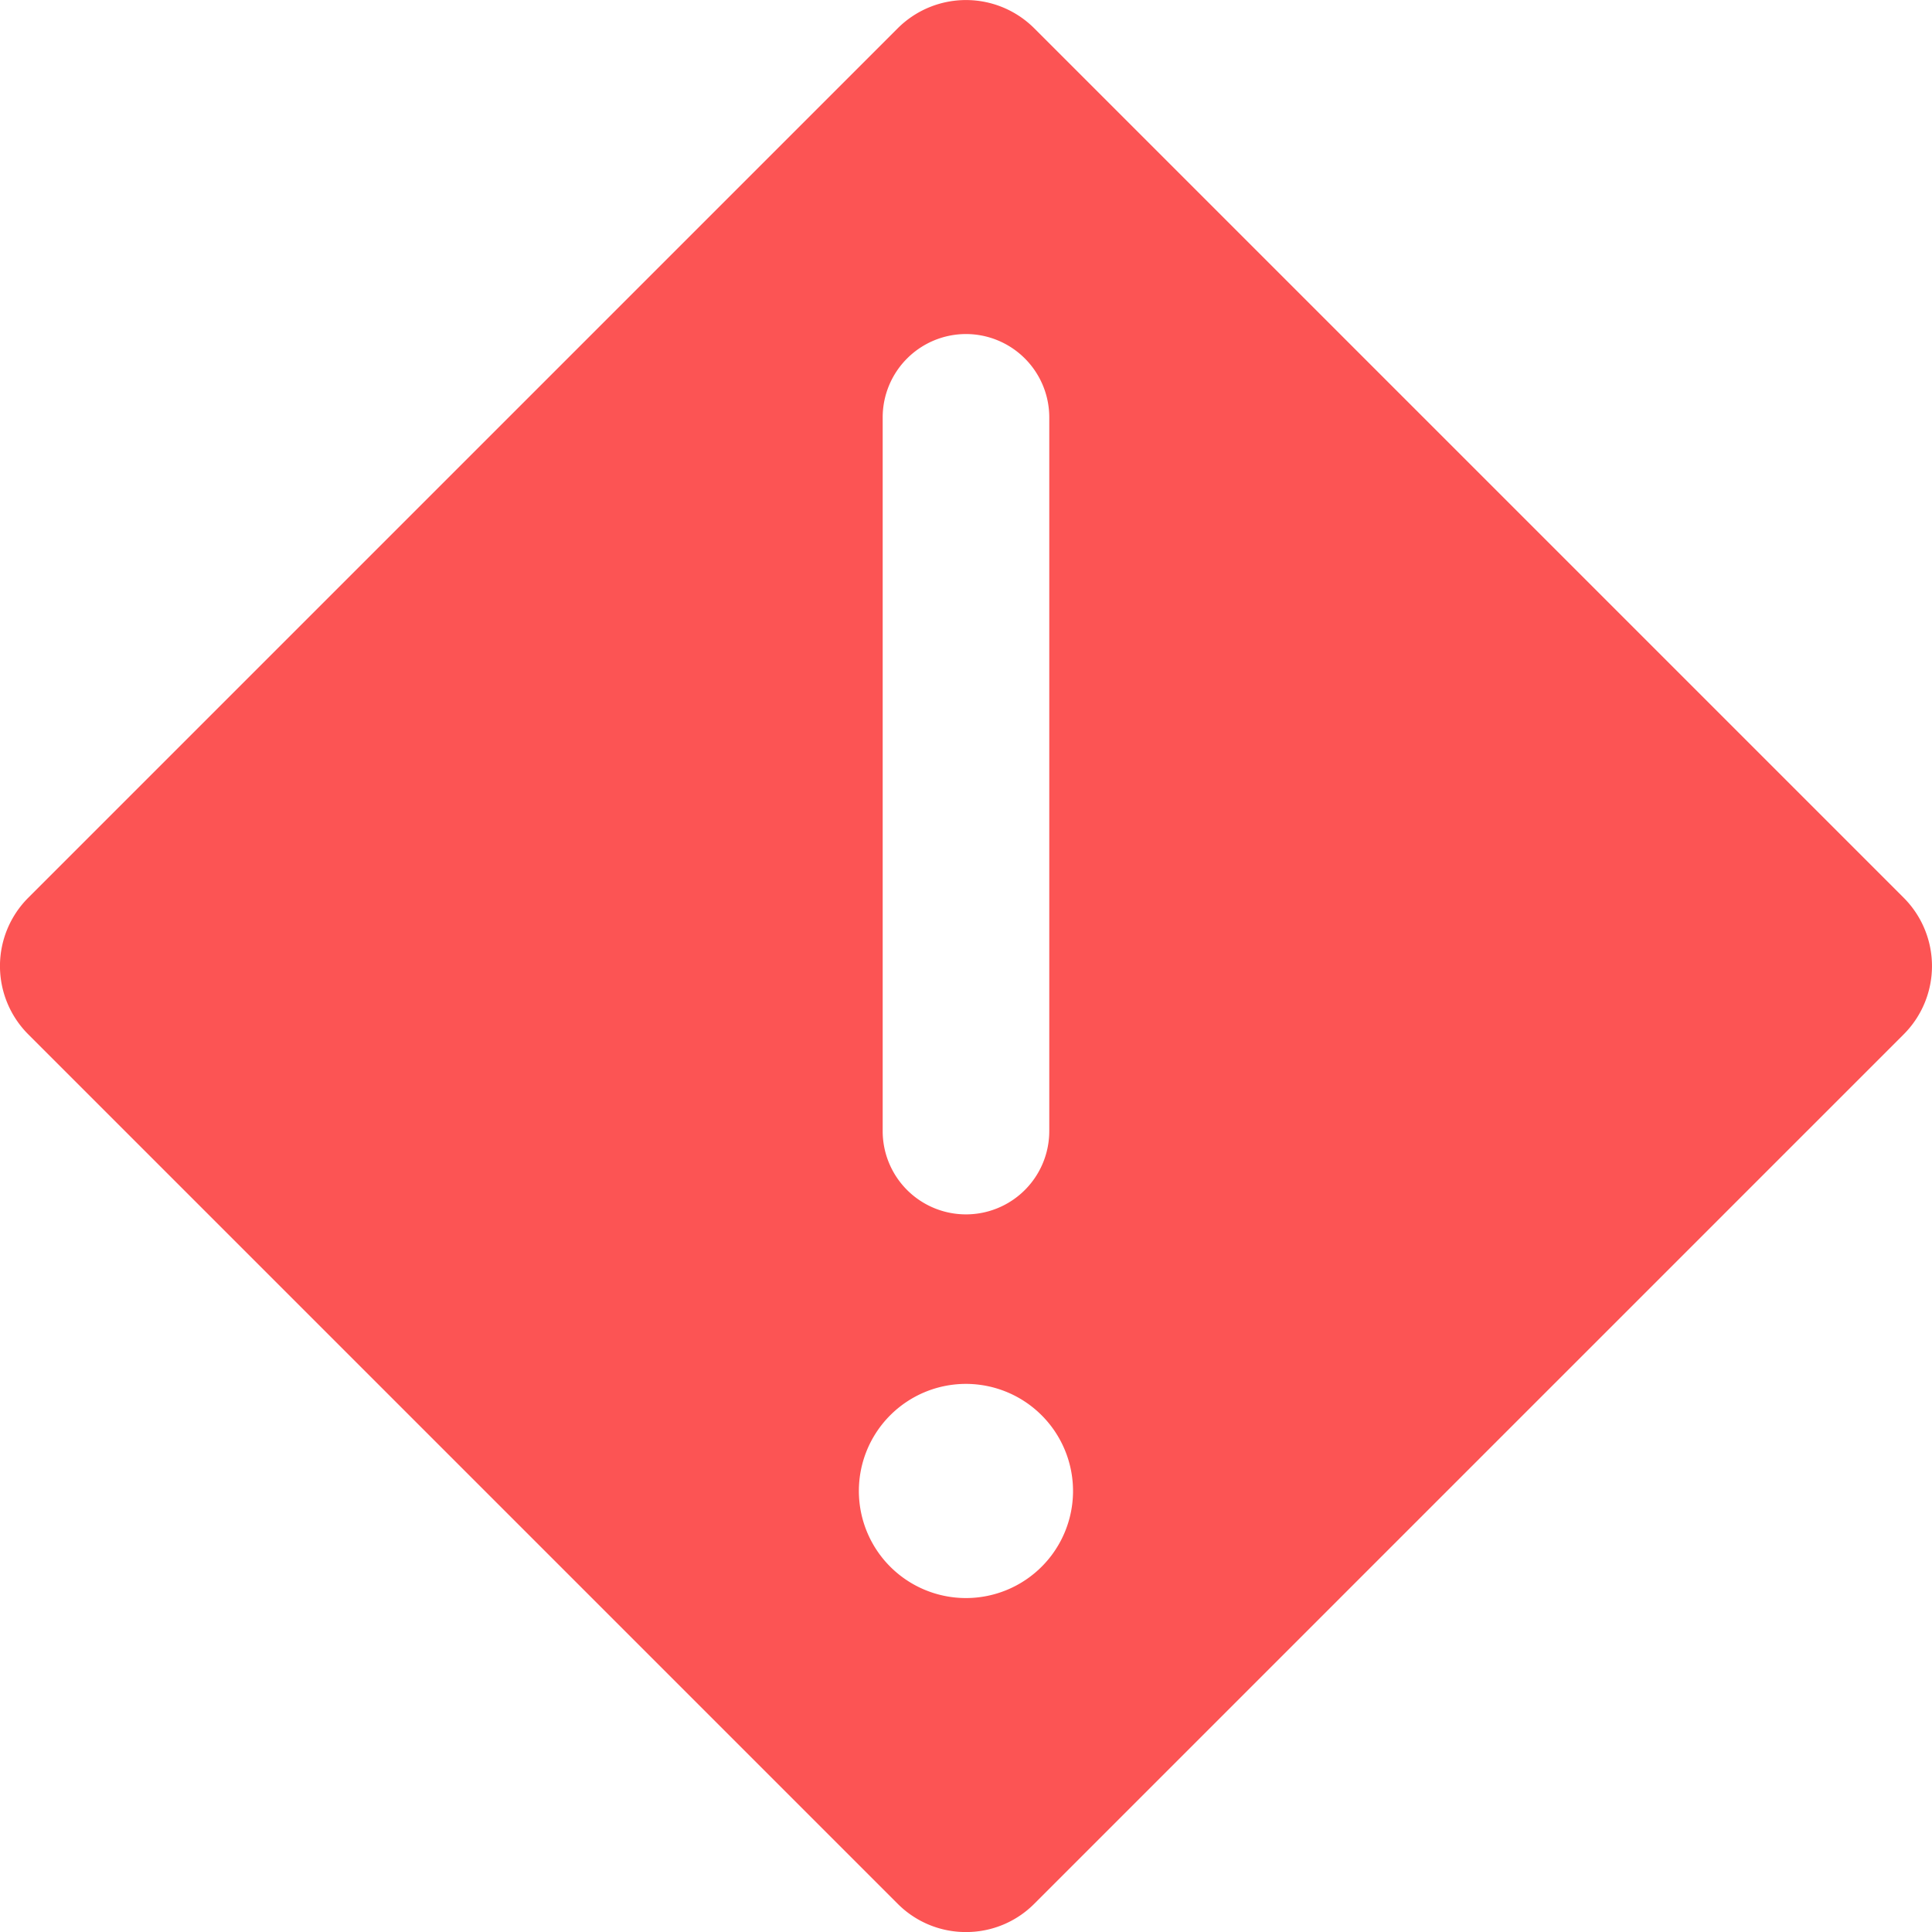 <svg xmlns="http://www.w3.org/2000/svg" width="40" height="40.001" viewBox="0 0 40 40.001">
  <path id="Subtraction_2" data-name="Subtraction 2" d="M20,40a1.987,1.987,0,0,1-1.414-.586l-18-18a2,2,0,0,1,0-2.828l18-18a2,2,0,0,1,2.829,0l18,18a2,2,0,0,1,0,2.828l-18,18A1.987,1.987,0,0,1,20,40Zm0-11.349a2.217,2.217,0,1,0,2.217,2.217A2.219,2.219,0,0,0,20,28.651ZM20,6.915a1.726,1.726,0,0,0-1.724,1.724V23.417a1.724,1.724,0,1,0,3.449,0V8.639A1.726,1.726,0,0,0,20,6.915Z" transform="translate(-0.001 0.001)" fill="#fc5454"/>
</svg>
